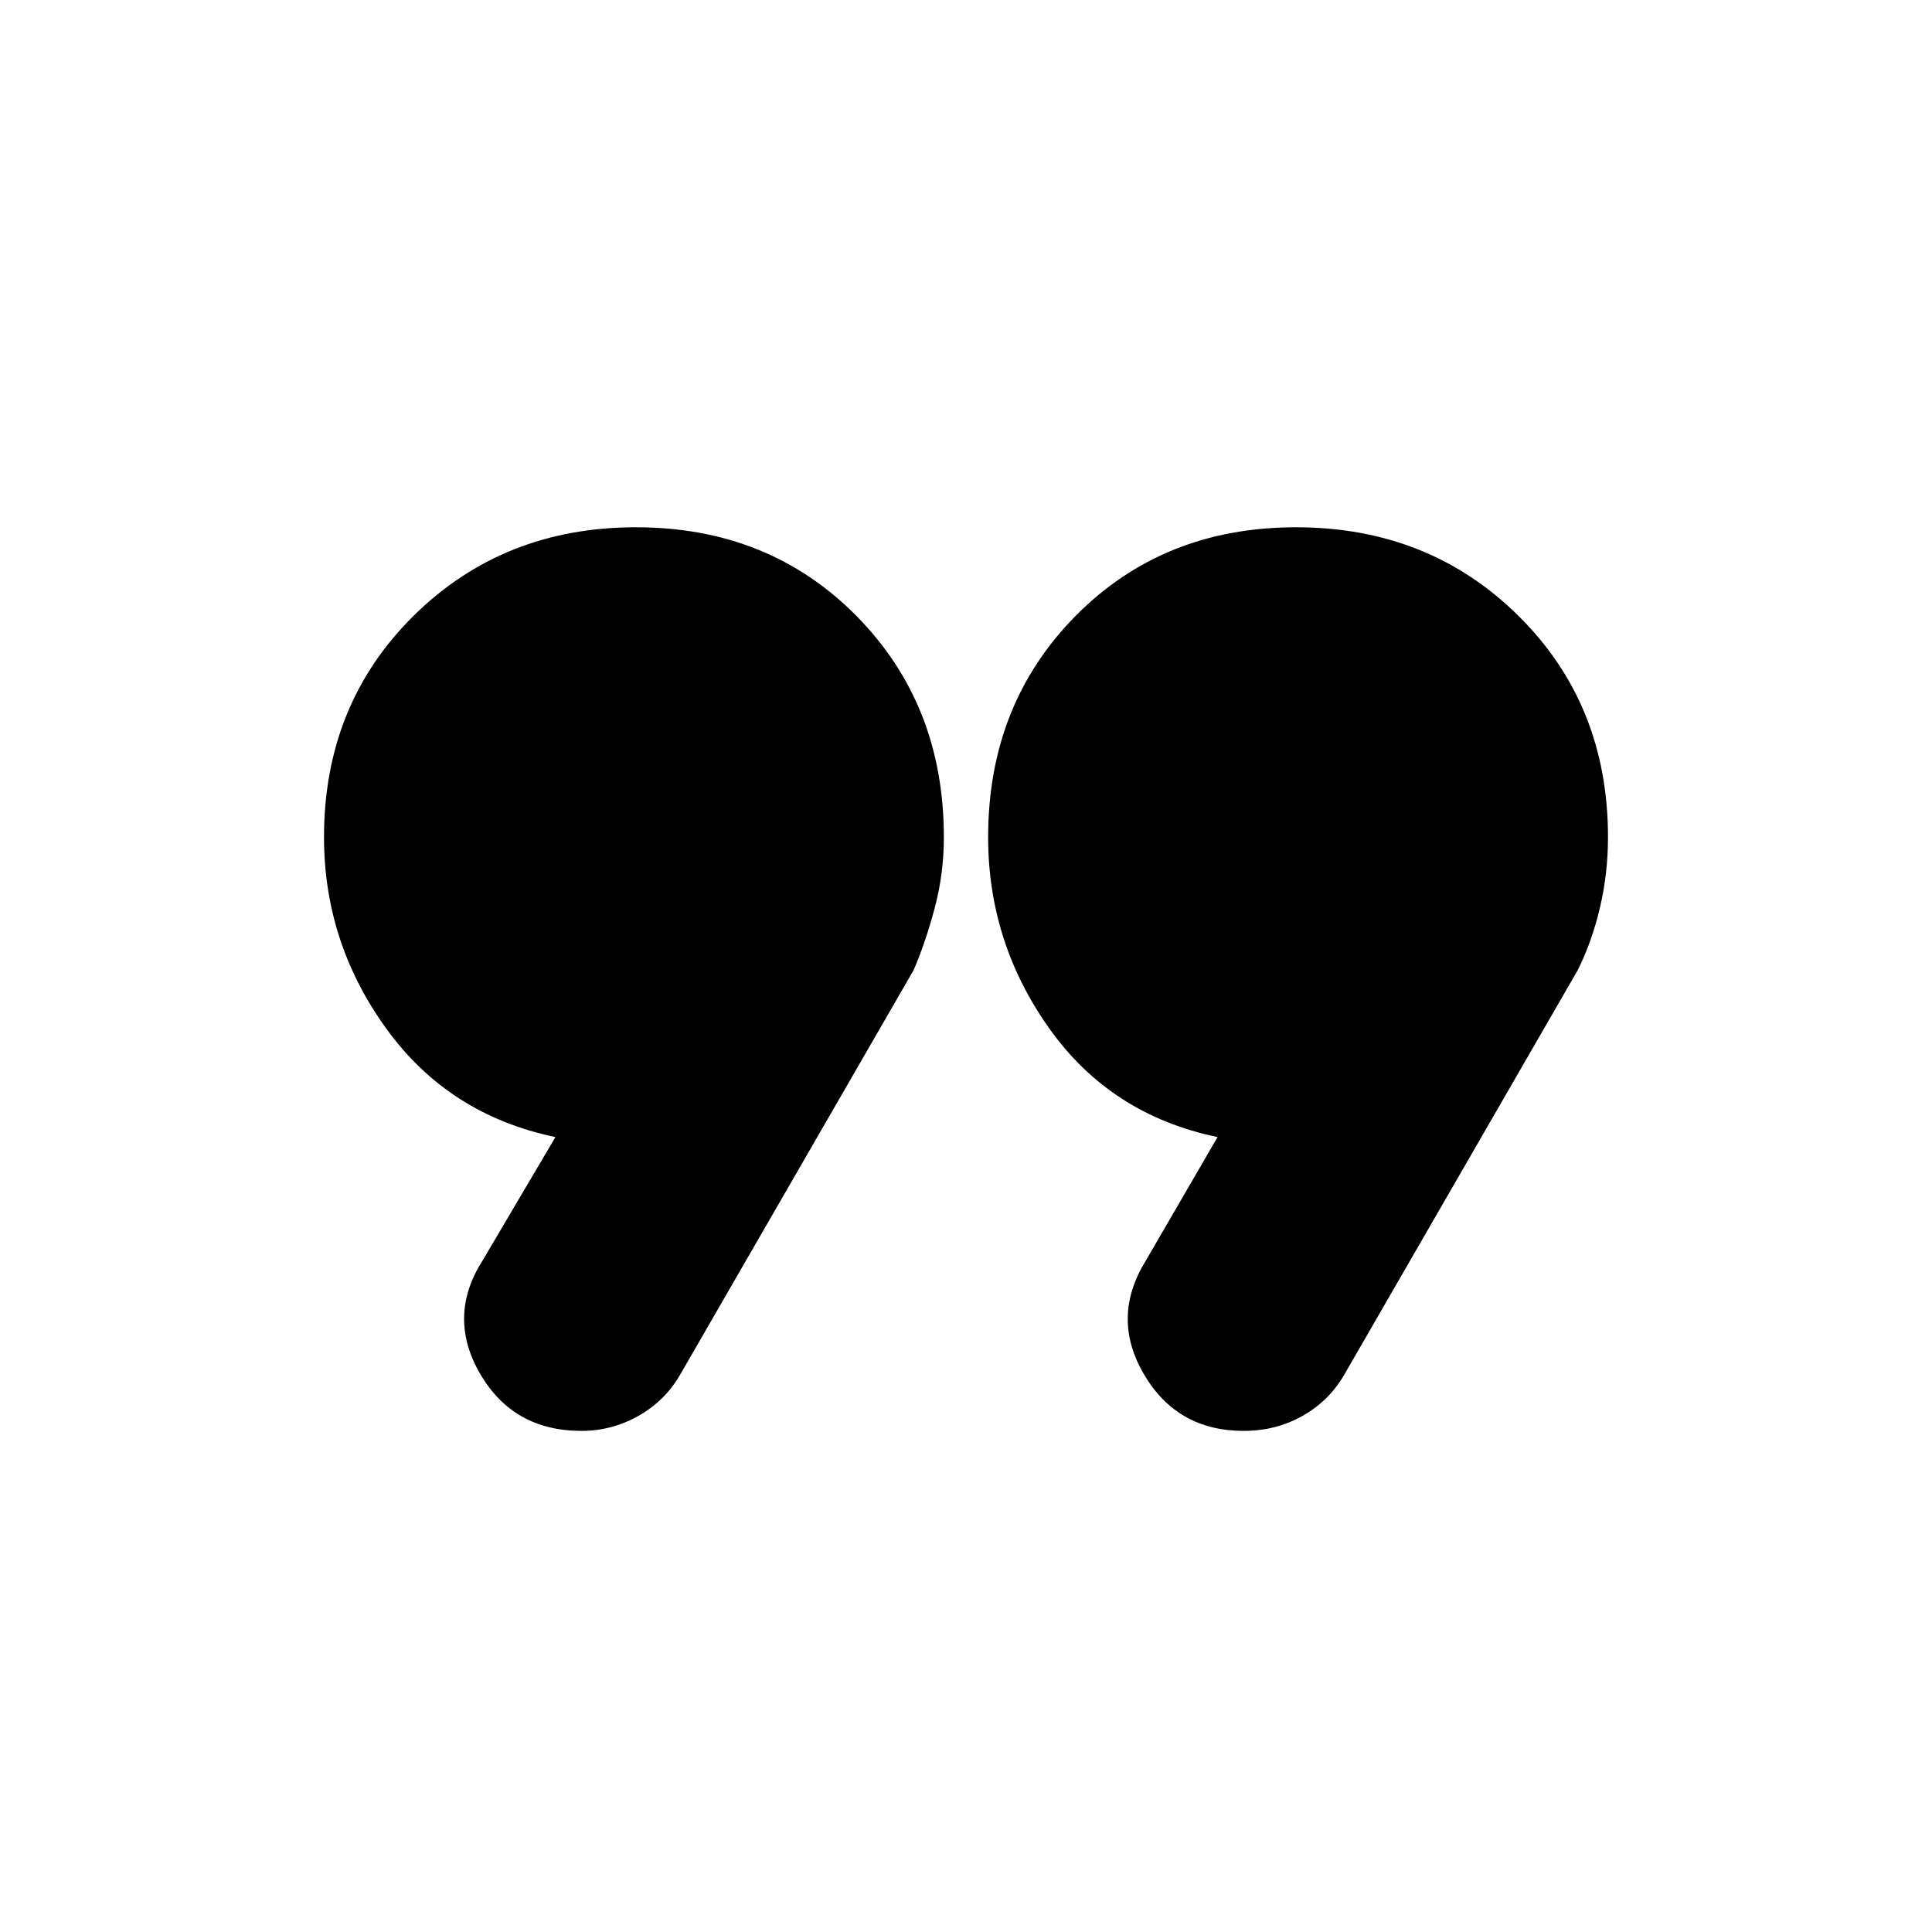 <svg xmlns="http://www.w3.org/2000/svg" height="20" viewBox="0 -960 960 960" width="20"><path d="m240-334 36-61q-53-11-84-53.81-31-42.8-31-95.19 0-66 44.5-110T316-698q66 0 109.5 44T469-544q0 18-4.5 35T454-478L338-277q-7.56 13.1-20.77 20.55-13.21 7.45-28.25 7.45-33.98 0-50.48-28.5T240-334Zm329 1 36-62q-53-11-83.5-53.81Q491-491.61 491-544q0-66 43.5-110T644-698q66 0 110.5 44T799-544q0 18-4 35t-11 31L668-277q-7.56 13.1-20.77 20.55-13.21 7.45-29.25 7.45-32.98 0-49.48-28t.5-56Z"/></svg>